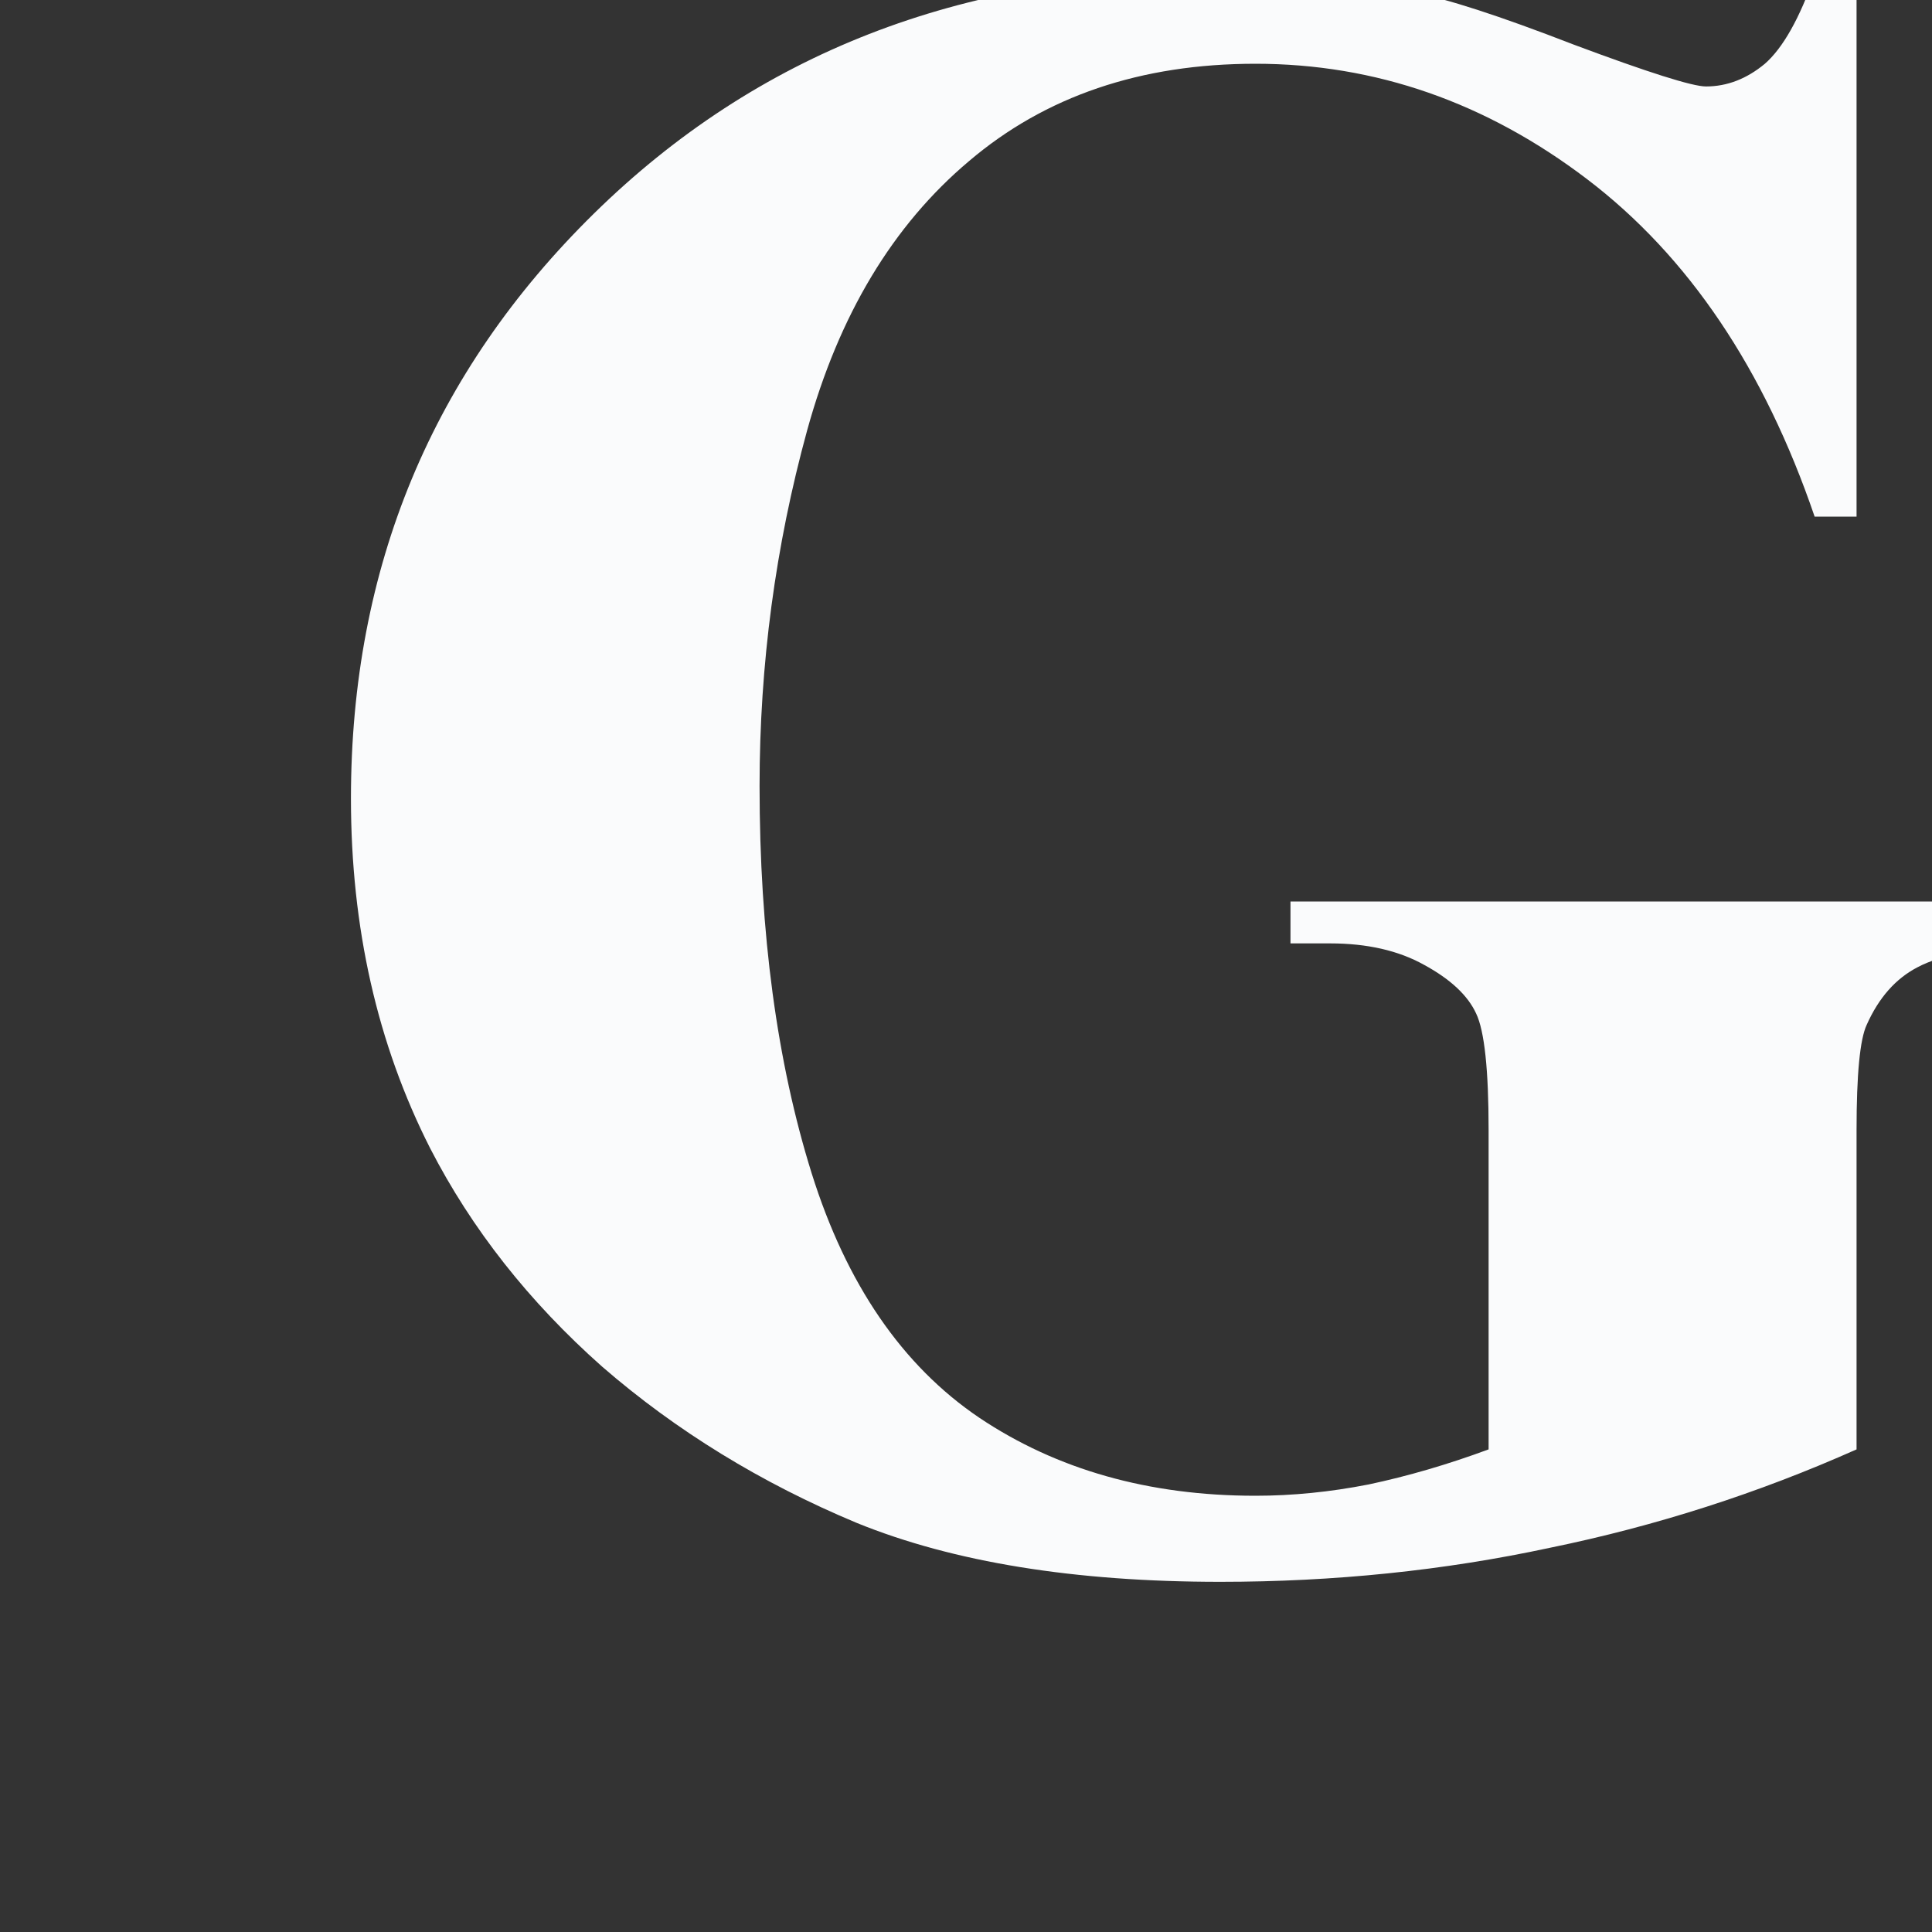 <svg width="20" height="20" viewBox="0 0 20 20" fill="none" xmlns="http://www.w3.org/2000/svg">
<rect x="0" y="0" width="20" height="20" fill="#333333" stroke="none"/>
<g clip-path="url(#clip0_4115_2185)">
<path d="M19.219 -0.254V5.348H18.785C18.262 3.816 17.477 2.652 16.43 1.855C15.383 1.059 14.238 0.66 12.996 0.66C11.809 0.66 10.82 0.996 10.031 1.668C9.242 2.332 8.684 3.262 8.355 4.457C8.027 5.652 7.863 6.879 7.863 8.137C7.863 9.66 8.043 10.996 8.402 12.145C8.762 13.293 9.34 14.137 10.137 14.676C10.941 15.215 11.895 15.484 12.996 15.484C13.379 15.484 13.77 15.445 14.168 15.367C14.574 15.281 14.988 15.16 15.41 15.004V11.699C15.41 11.074 15.367 10.672 15.281 10.492C15.195 10.305 15.016 10.137 14.742 9.988C14.477 9.84 14.152 9.766 13.77 9.766H13.359V9.332H21.082V9.766C20.496 9.805 20.086 9.887 19.852 10.012C19.625 10.129 19.449 10.328 19.324 10.609C19.254 10.758 19.219 11.121 19.219 11.699V15.004C18.203 15.457 17.145 15.797 16.043 16.023C14.949 16.258 13.812 16.375 12.633 16.375C11.125 16.375 9.871 16.172 8.871 15.766C7.879 15.352 7 14.812 6.234 14.148C5.477 13.477 4.883 12.723 4.453 11.887C3.906 10.809 3.633 9.602 3.633 8.266C3.633 5.875 4.473 3.855 6.152 2.207C7.832 0.559 9.945 -0.266 12.492 -0.266C13.281 -0.266 13.992 -0.203 14.625 -0.078C14.969 -0.016 15.523 0.164 16.289 0.461C17.062 0.75 17.52 0.895 17.66 0.895C17.879 0.895 18.082 0.816 18.27 0.66C18.457 0.496 18.629 0.191 18.785 -0.254H19.219Z" fill="#FAFBFC"/>
</g>
<defs>
<clipPath id="clip0_4115_2185">
<rect width="20" height="20" fill="white"/>
</clipPath>
</defs>
</svg>
